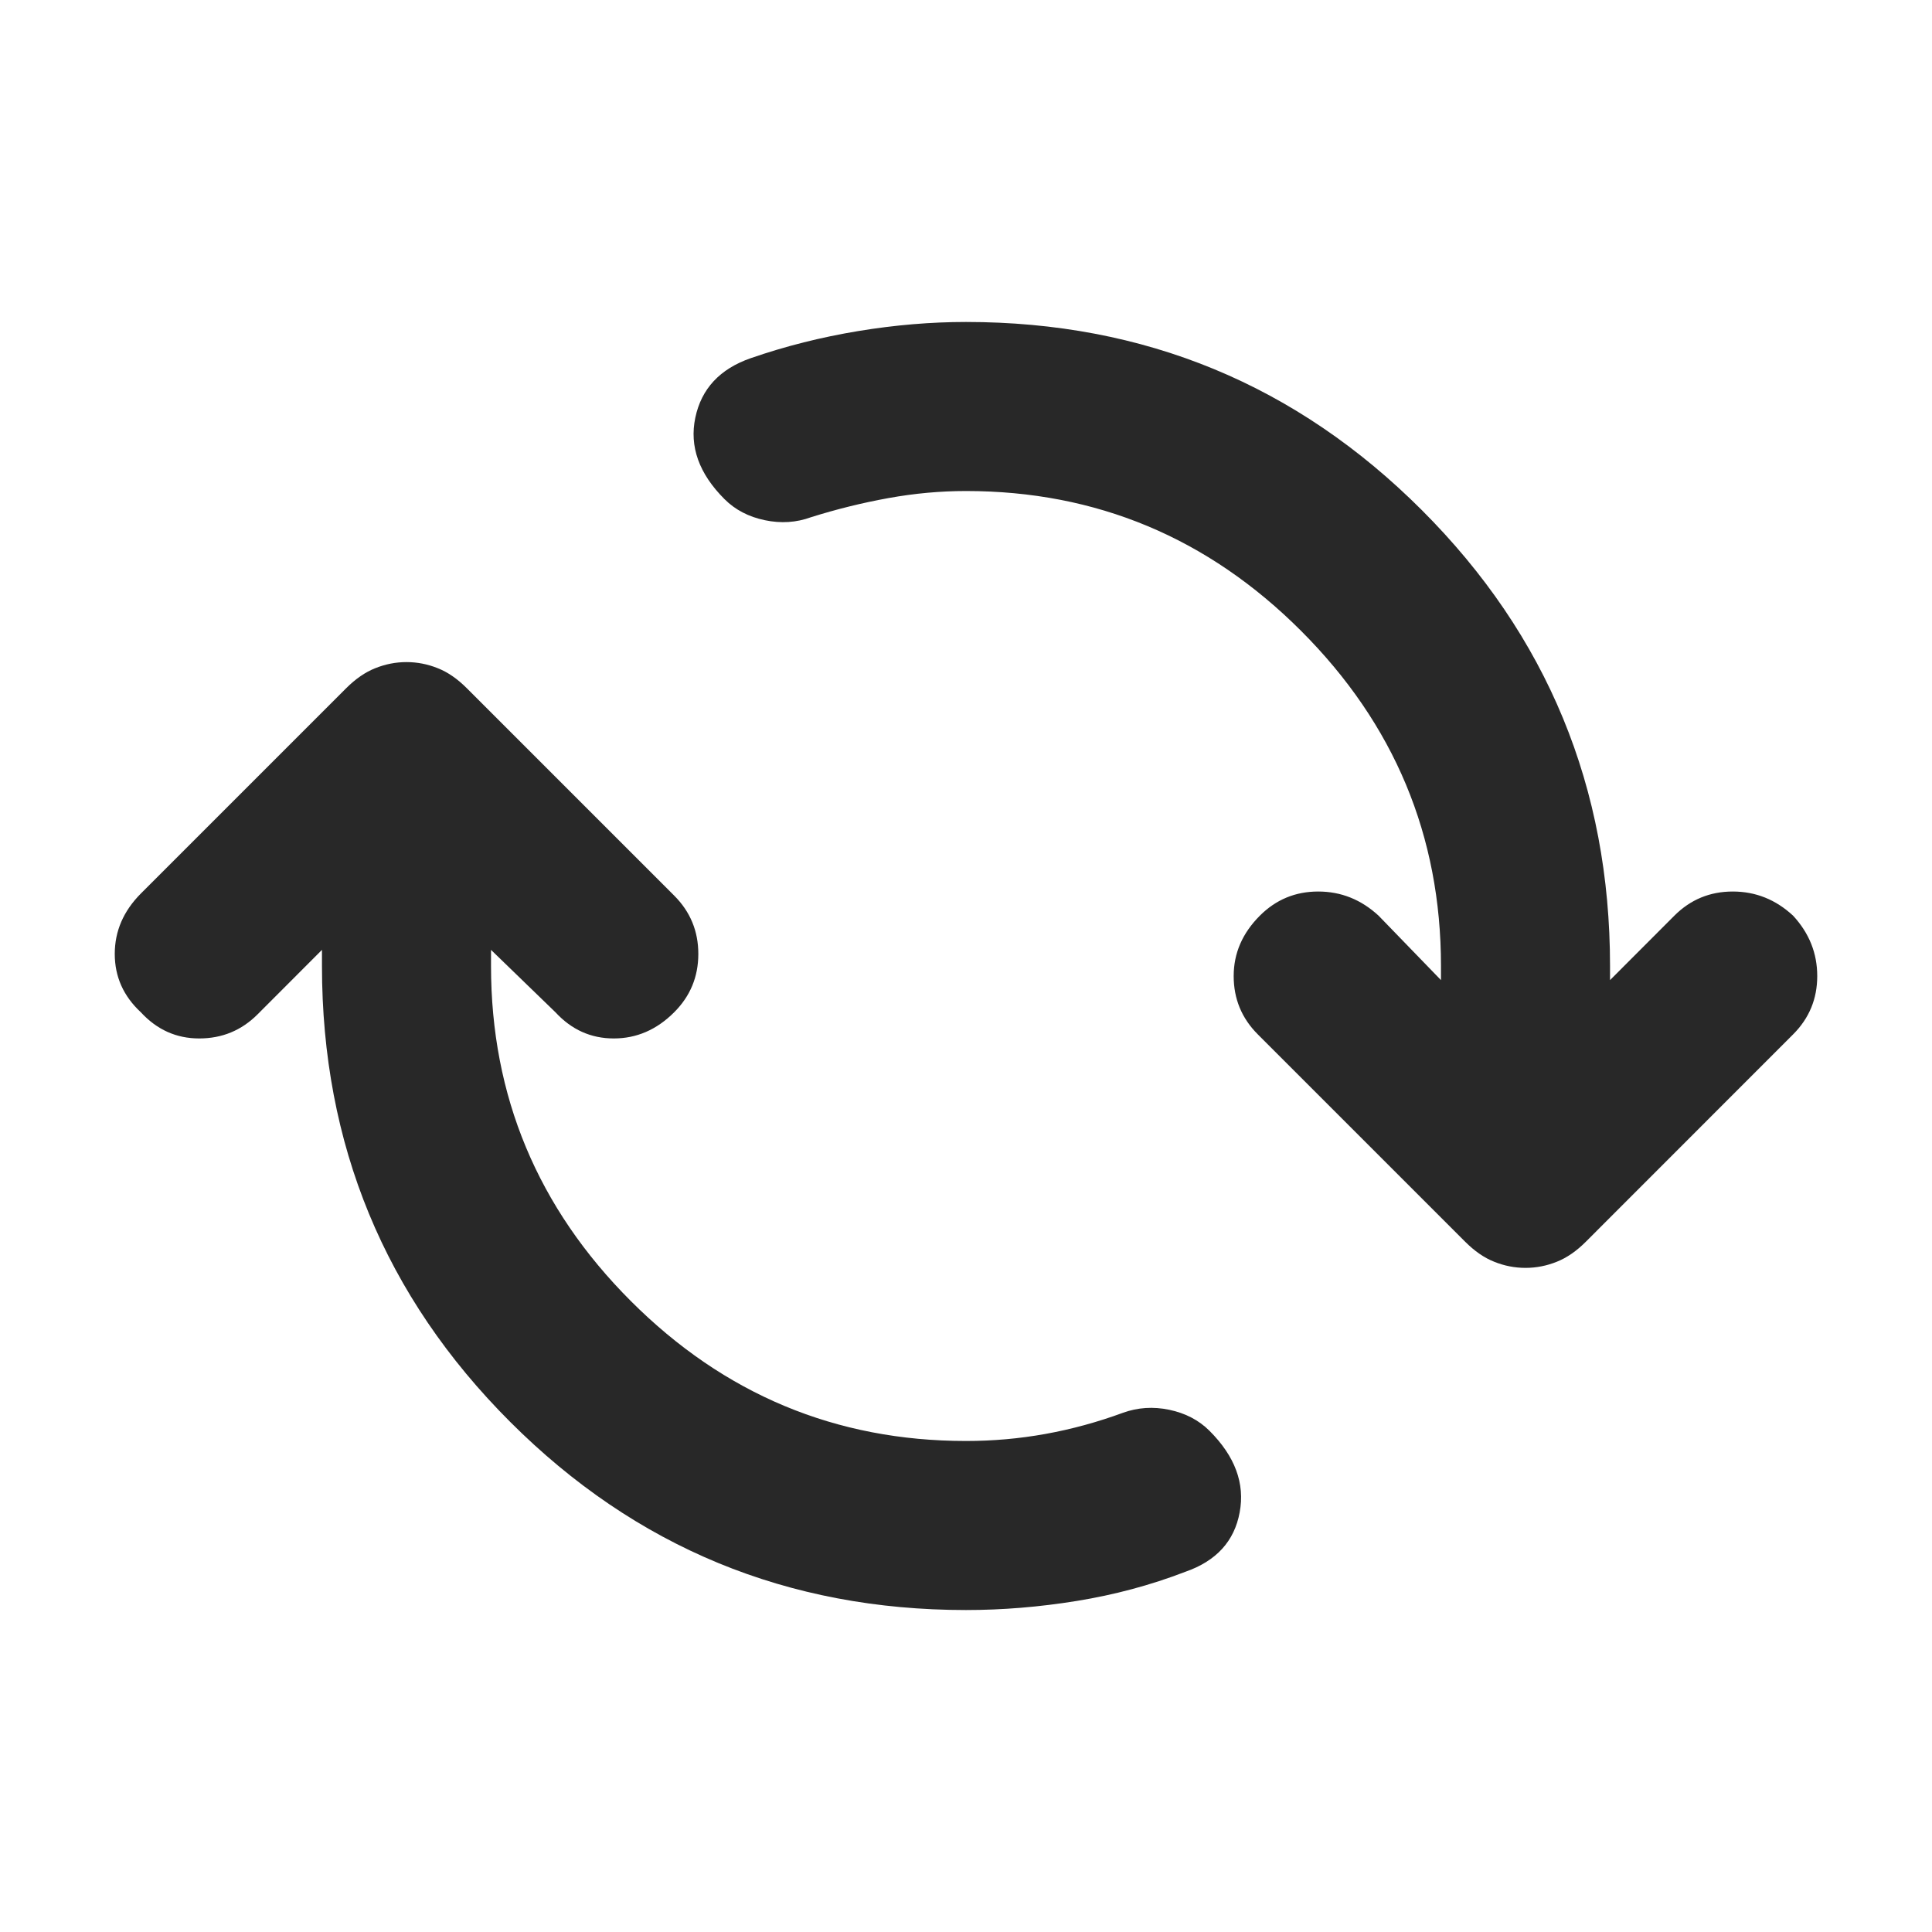 <svg width="20" height="20" viewBox="0 0 20 20" fill="none" xmlns="http://www.w3.org/2000/svg">
<path d="M10 16.667C8.153 16.667 6.58 16.018 5.281 14.719C3.982 13.42 3.333 11.847 3.333 10V9.833L2.667 10.5C2.5 10.667 2.299 10.75 2.062 10.75C1.826 10.75 1.625 10.66 1.458 10.479C1.278 10.312 1.188 10.111 1.188 9.875C1.188 9.639 1.278 9.431 1.458 9.25L3.583 7.125C3.68 7.028 3.781 6.958 3.885 6.917C3.99 6.875 4.097 6.854 4.208 6.854C4.319 6.854 4.427 6.875 4.531 6.917C4.636 6.958 4.736 7.028 4.833 7.125L6.979 9.271C7.146 9.438 7.229 9.639 7.229 9.875C7.229 10.111 7.146 10.312 6.979 10.479C6.798 10.66 6.59 10.75 6.354 10.75C6.118 10.75 5.917 10.66 5.75 10.479L5.083 9.833V10C5.083 11.347 5.566 12.504 6.531 13.469C7.496 14.434 8.653 14.917 10 14.917C10.278 14.917 10.552 14.893 10.823 14.844C11.094 14.795 11.361 14.722 11.625 14.625C11.778 14.57 11.937 14.559 12.104 14.594C12.271 14.629 12.41 14.701 12.521 14.812C12.785 15.076 12.889 15.357 12.833 15.656C12.778 15.955 12.59 16.16 12.271 16.271C11.91 16.41 11.535 16.51 11.146 16.573C10.757 16.636 10.375 16.667 10 16.667ZM15.792 13.125C15.681 13.125 15.573 13.104 15.469 13.062C15.364 13.021 15.264 12.951 15.167 12.854L13.021 10.708C12.854 10.541 12.771 10.34 12.771 10.104C12.771 9.868 12.861 9.66 13.042 9.479C13.209 9.312 13.41 9.229 13.646 9.229C13.882 9.229 14.09 9.312 14.271 9.479L14.917 10.146V10C14.917 8.653 14.434 7.496 13.469 6.531C12.504 5.566 11.347 5.083 10 5.083C9.736 5.083 9.469 5.107 9.198 5.156C8.927 5.205 8.66 5.271 8.396 5.354C8.243 5.41 8.084 5.42 7.917 5.385C7.75 5.35 7.611 5.278 7.5 5.167C7.236 4.903 7.135 4.622 7.198 4.323C7.261 4.024 7.452 3.819 7.771 3.708C8.132 3.583 8.503 3.49 8.885 3.427C9.267 3.364 9.639 3.333 10 3.333C11.847 3.333 13.42 3.982 14.719 5.281C16.018 6.58 16.667 8.153 16.667 10V10.146L17.333 9.479C17.5 9.312 17.701 9.229 17.938 9.229C18.174 9.229 18.382 9.312 18.562 9.479C18.729 9.66 18.812 9.868 18.812 10.104C18.812 10.34 18.729 10.541 18.562 10.708L16.417 12.854C16.32 12.951 16.219 13.021 16.115 13.062C16.01 13.104 15.903 13.125 15.792 13.125Z" fill="#282828"/>
</svg>

